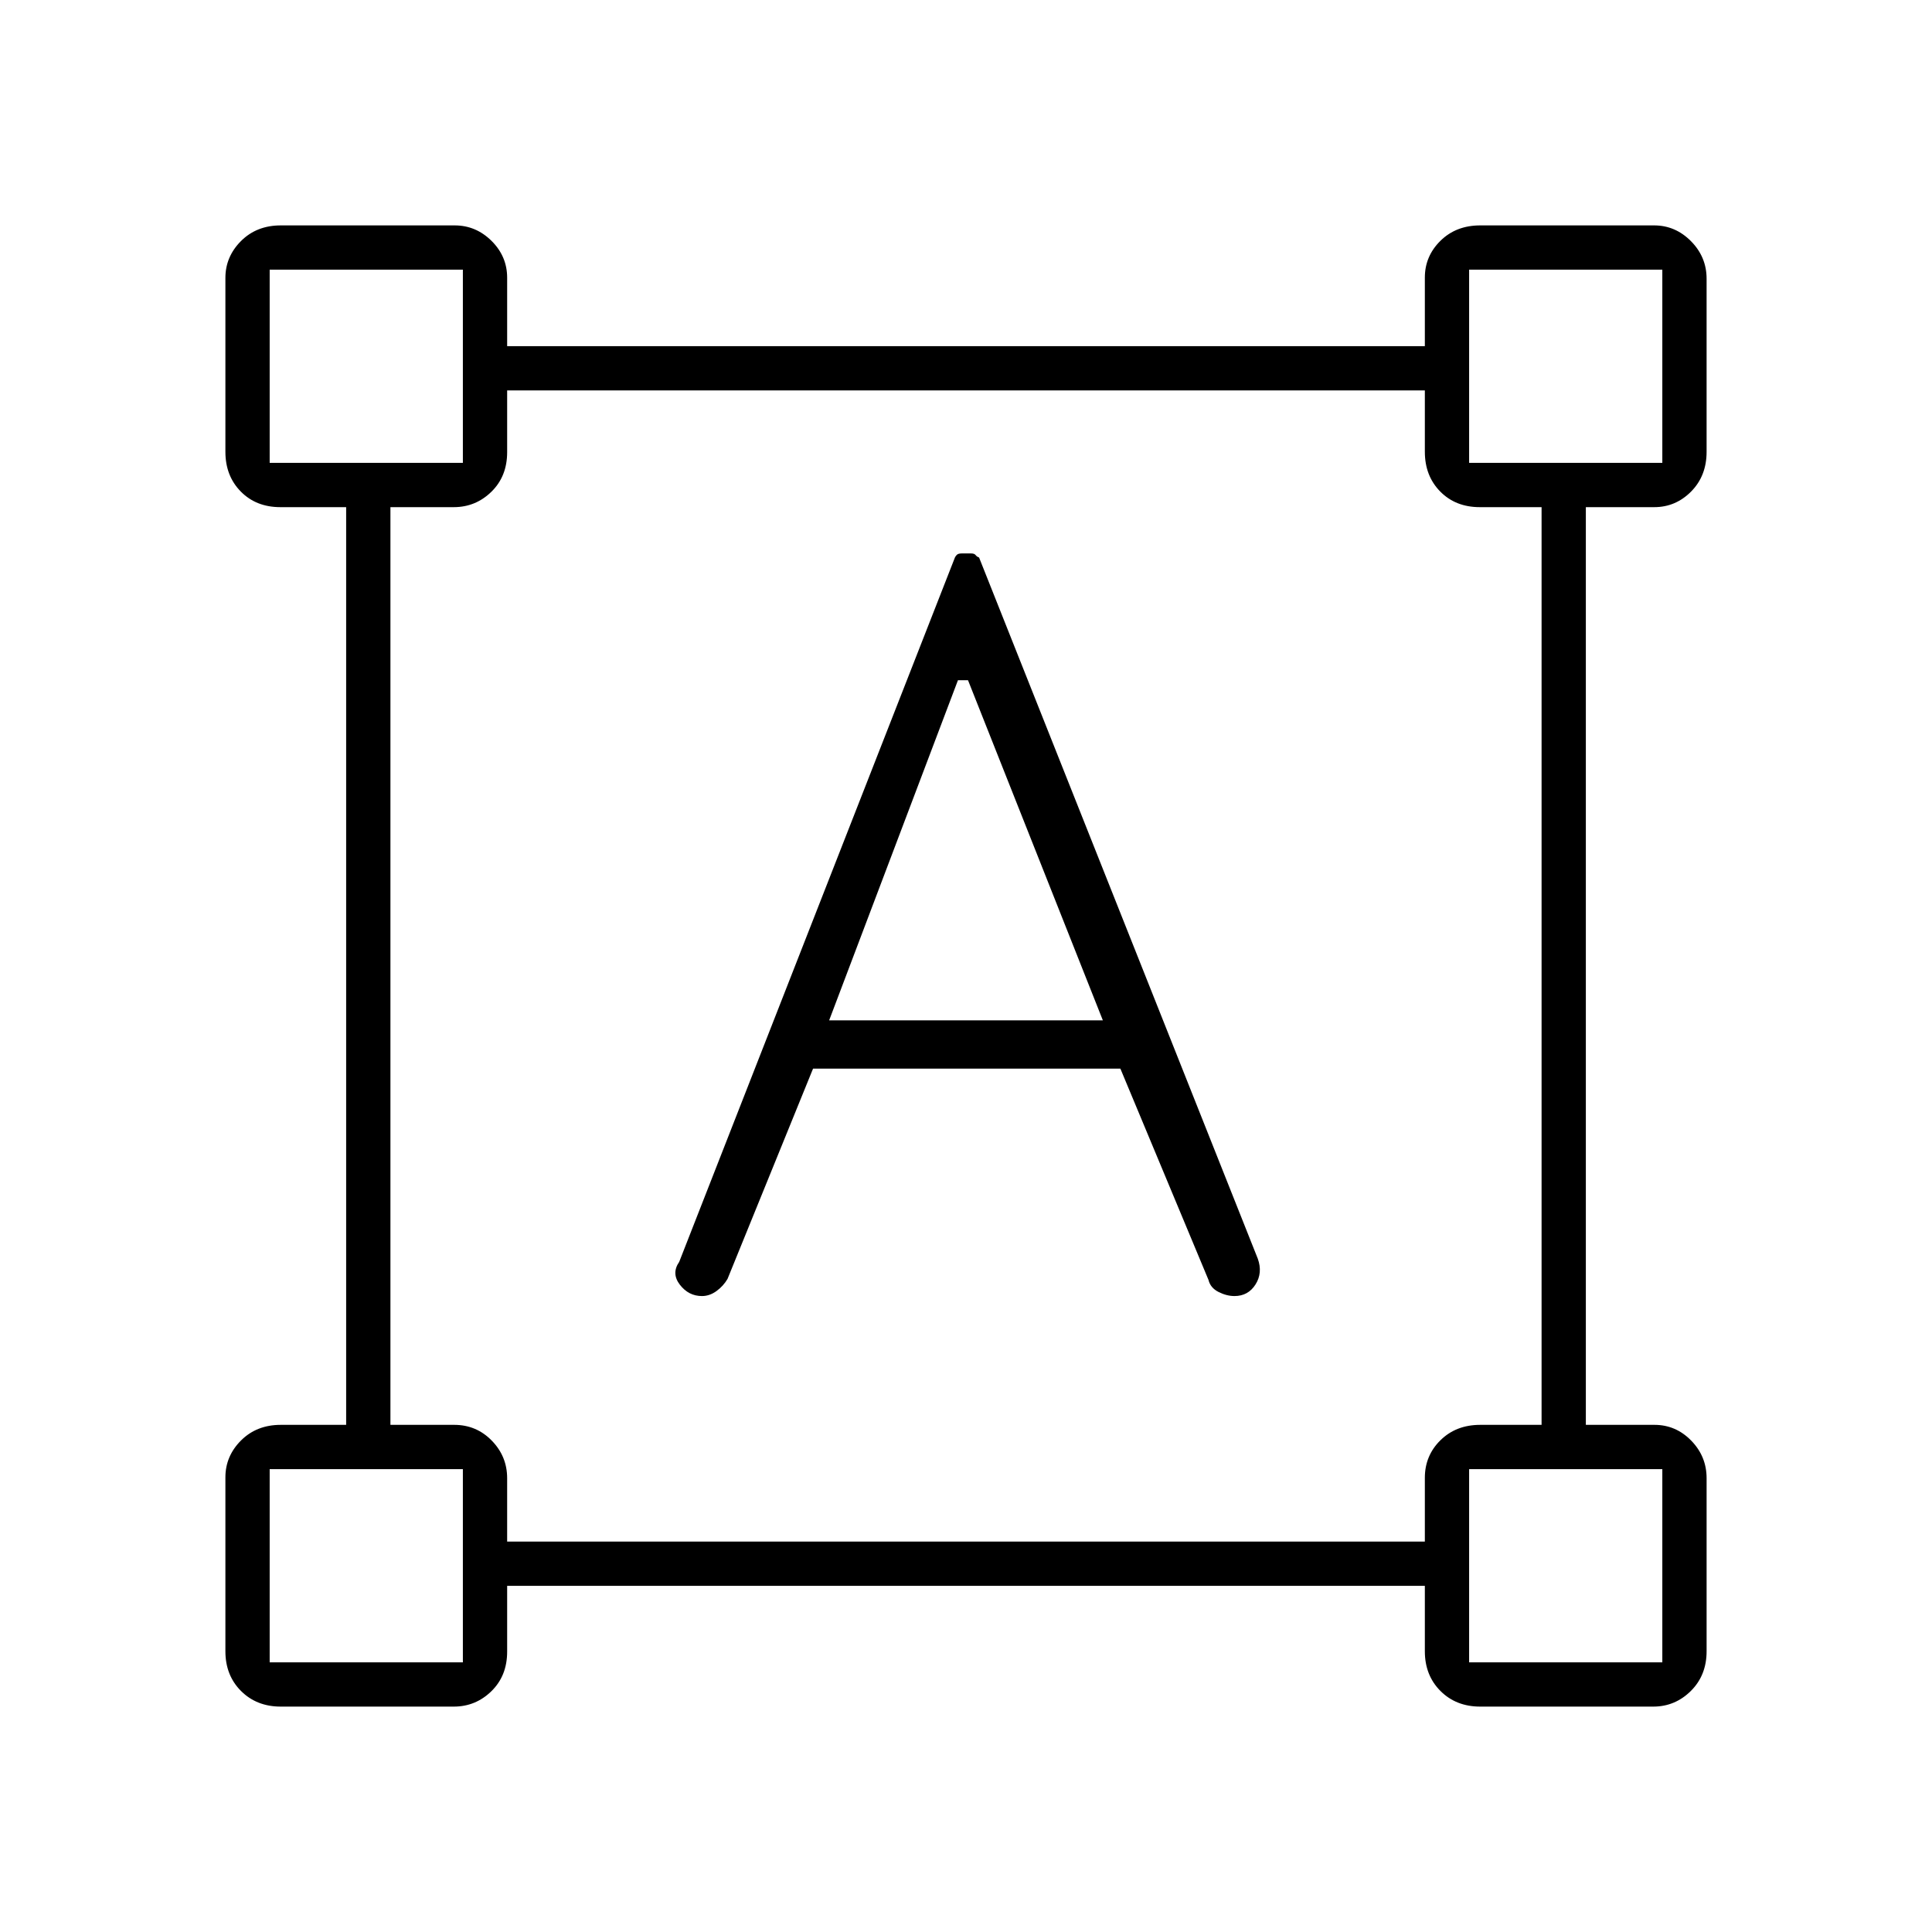 <svg xmlns="http://www.w3.org/2000/svg" height="48" viewBox="0 -960 960 960" width="48"><path d="m337.5-333 136.99-349.97q.15-.42.85-1.23.7-.8 2.51-.8h4.63q1.7 0 2.29.8.6.81 1.73 1.23L625-334.54q2.5 7.04-1.15 12.79-3.65 5.75-10.46 5.75-3.89 0-7.92-2.04-4.02-2.03-4.97-5.96l-43.79-105H404l-42.5 104.5q-2.09 3.55-5.5 6.03-3.41 2.47-7.2 2.47-6.64 0-10.97-5.62-4.33-5.61-.33-11.38ZM412-453h136l-67-169h-5l-64 169ZM112-139.5v-86.42q0-10.56 7.76-18.32 7.77-7.76 19.74-7.76H172v-456h-32.68q-12.04 0-19.68-7.76-7.64-7.77-7.64-19.74v-86.42q0-10.55 7.76-18.32 7.77-7.76 19.74-7.76h86.42q10.56 0 18.32 7.69Q252-832.61 252-822v34h456v-34.08q0-10.64 7.76-18.28 7.77-7.64 19.74-7.64h86.42q10.55 0 18.32 7.84 7.76 7.84 7.76 18.66v86q0 11.97-7.69 19.74Q832.61-708 822-708h-34v456h34.08q10.64 0 18.28 7.84 7.64 7.83 7.64 18.66v86q0 11.97-7.84 19.74-7.84 7.76-18.66 7.76h-86q-11.97 0-19.74-7.76-7.76-7.77-7.76-19.74V-172H252v32.68q0 12.04-7.84 19.68-7.83 7.64-18.66 7.64h-86q-11.97 0-19.74-7.76-7.76-7.77-7.76-19.74ZM252-194h456v-31.68q0-11.05 7.76-18.68 7.77-7.64 19.74-7.64H766v-456h-30.68q-12.04 0-19.68-7.76-7.64-7.77-7.64-19.74V-766H252v30.68q0 12.04-7.84 19.68-7.83 7.64-18.66 7.64H194v456h31.68q11.05 0 18.68 7.84 7.64 7.83 7.64 18.66v31.5ZM134-730h96v-96h-96v96Zm596 0h96v-96h-96v96Zm0 596h96v-96h-96v96Zm-596 0h96v-96h-96v96Zm96-596Zm500 0Zm0 500Zm-500 0Z"/></svg>